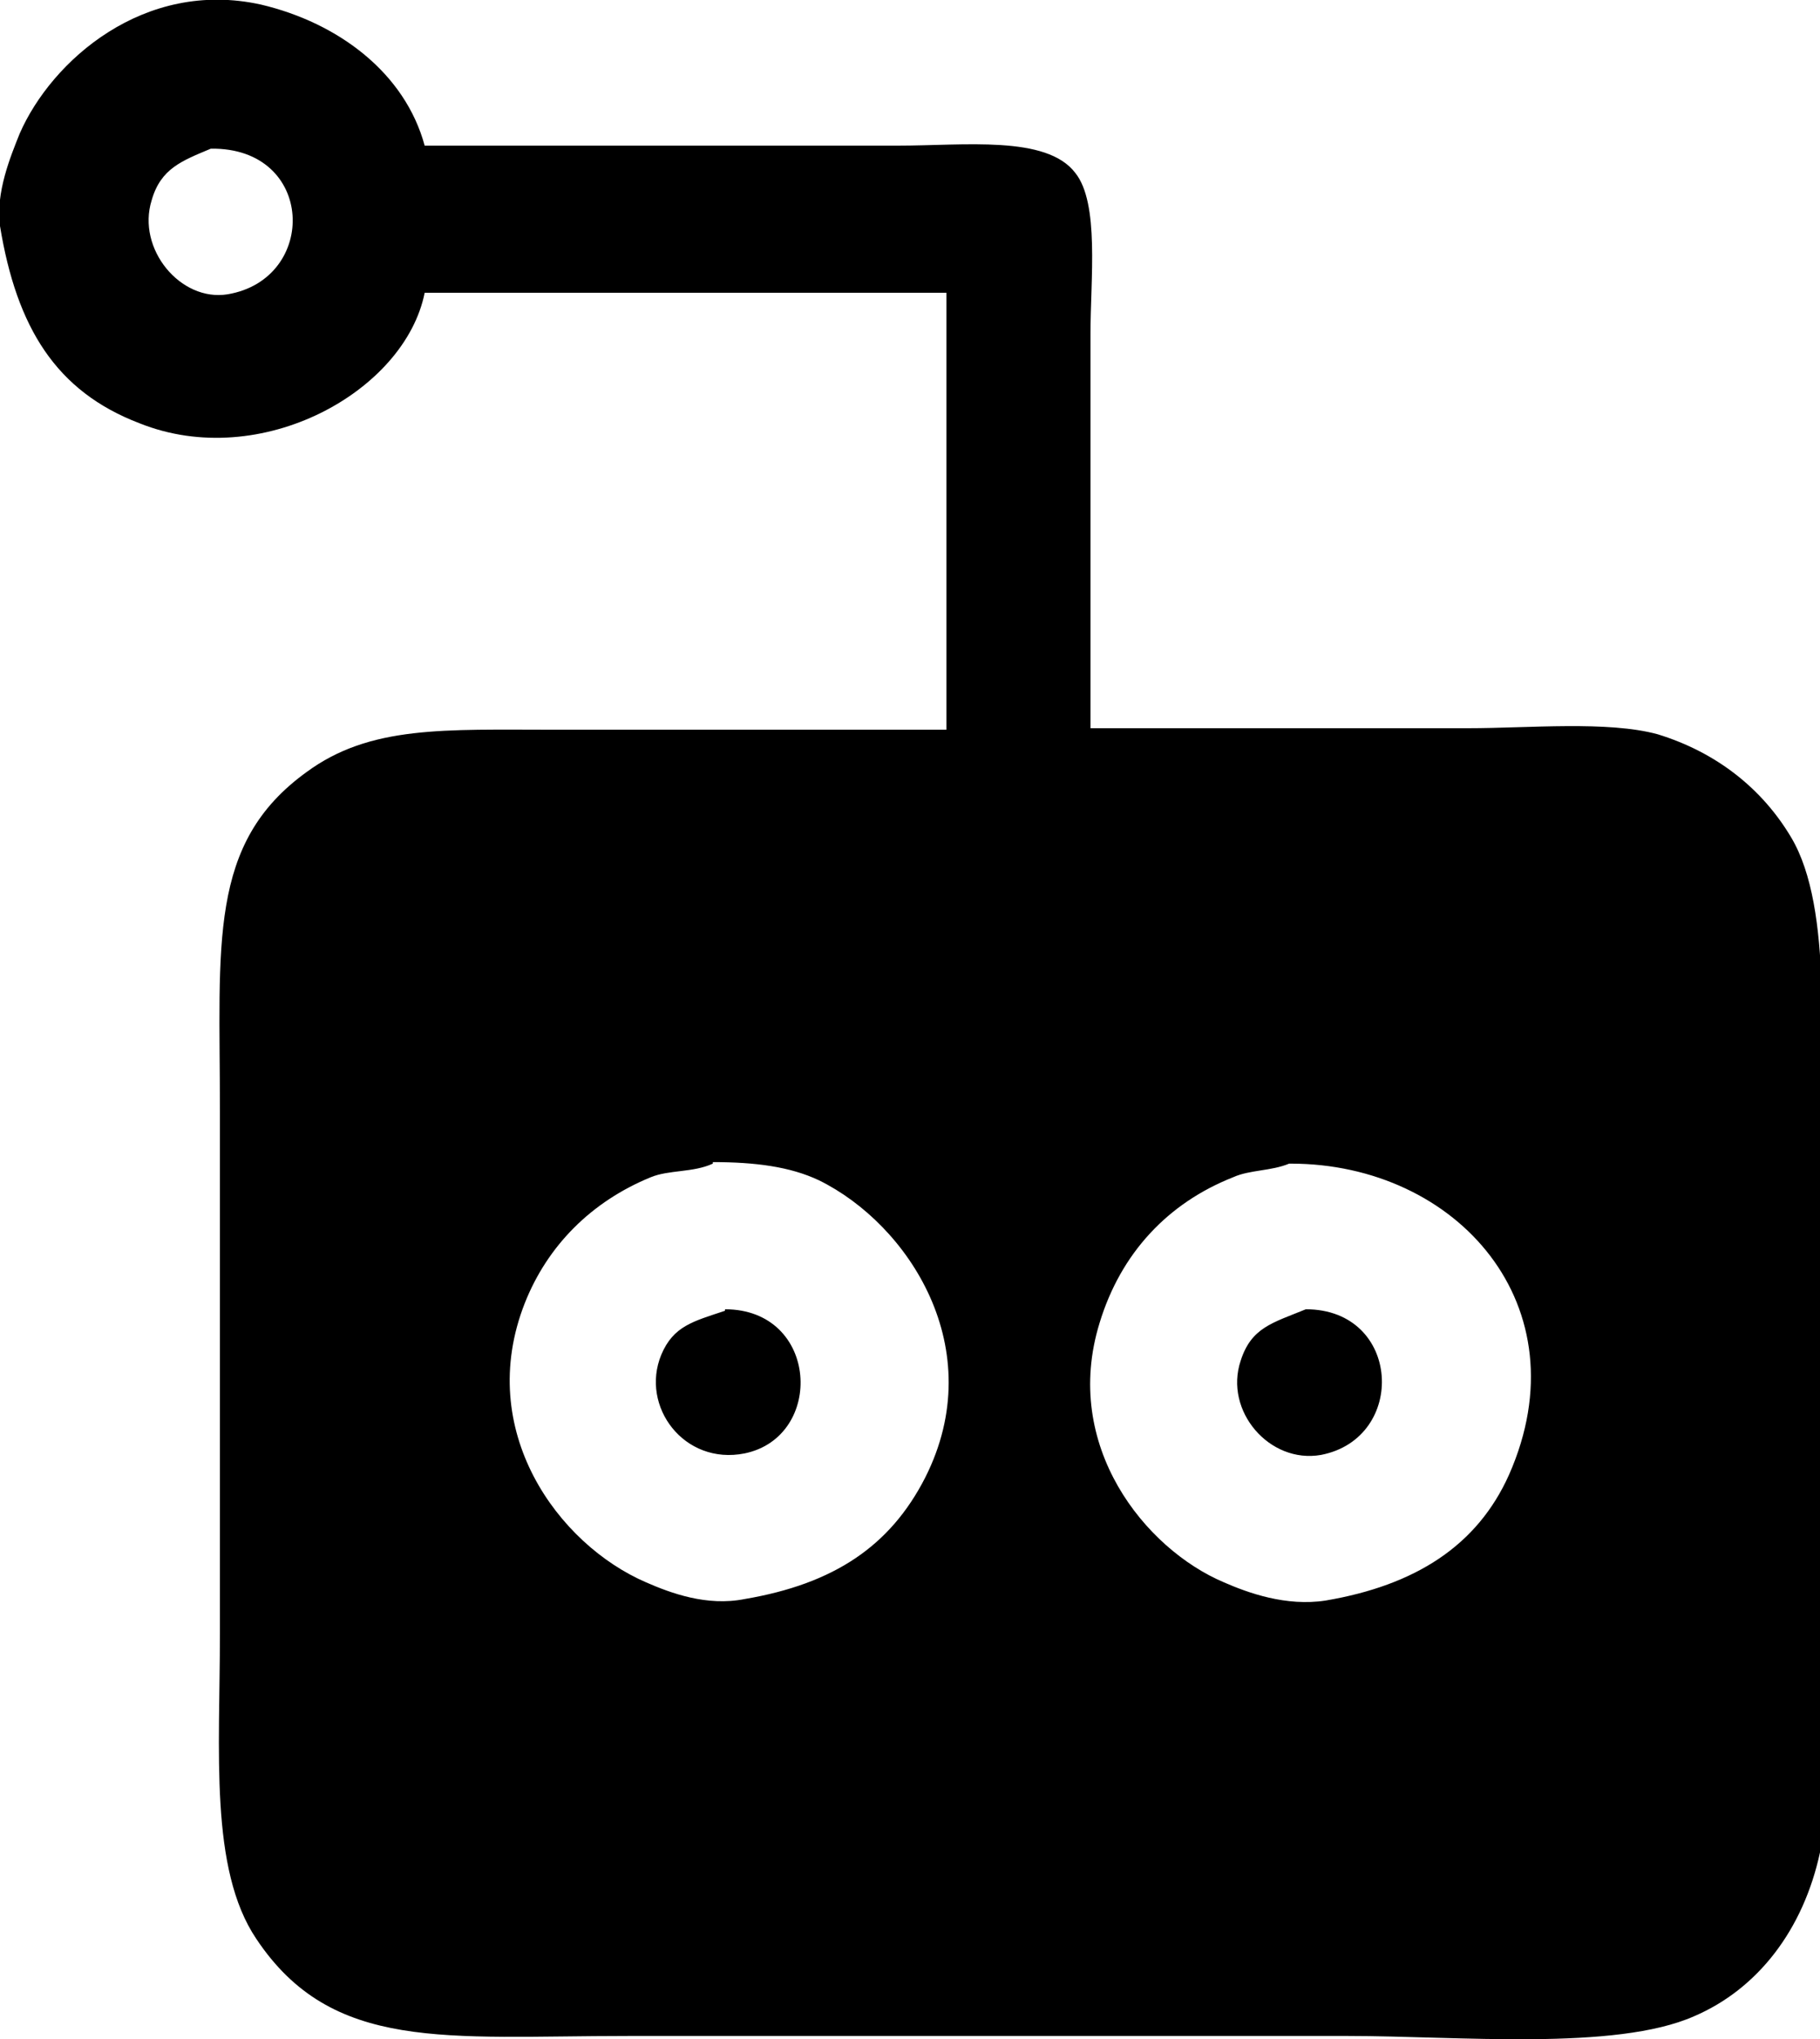 <?xml version="1.0" encoding="UTF-8"?><svg id="a" xmlns="http://www.w3.org/2000/svg" viewBox="0 0 12 13.44"><path id="b" d="M7.2,4.8h2.48c.4,0,.92-.05,1.25,.04,.39,.12,.69,.36,.88,.68,.28,.47,.19,1.41,.19,2.15v4.54c-.11,.51-.41,.9-.83,1.08-.52,.23-1.56,.13-2.28,.13H4.14c-1.2,0-1.95,.11-2.45-.64-.31-.46-.24-1.24-.24-2.01v-3.45c0-1.1-.08-1.76,.57-2.23,.42-.31,.91-.28,1.64-.28h2.58V1.93H2.8c-.13,.65-1.08,1.18-1.88,.86C.37,2.58,.11,2.16,0,1.49c-.03-.22,.07-.46,.13-.61C.34,.4,.95-.14,1.72,.03c.51,.12,.95,.45,1.08,.93h3.12c.44,0,.98-.07,1.17,.18,.16,.2,.1,.7,.1,1.06v2.6ZM1.39,.98c-.19,.08-.33,.13-.39,.34-.1,.32,.19,.67,.5,.62,.6-.1,.58-.97-.11-.96Zm3.31,6.69c-.13,.06-.29,.04-.41,.09-.39,.16-.68,.45-.83,.83-.33,.84,.22,1.59,.8,1.84,.16,.07,.4,.16,.65,.11,.59-.1,.96-.35,1.19-.8,.43-.85-.11-1.67-.7-1.96-.19-.09-.42-.12-.7-.12Zm3.8,0c-.12,.05-.26,.04-.37,.09-.43,.17-.74,.5-.88,.96-.25,.81,.3,1.49,.82,1.71,.16,.07,.41,.16,.67,.12,.59-.1,1-.36,1.21-.83,.49-1.11-.34-2.05-1.44-2.05Zm-3.72,.96c.62,0,.66,.84,.13,.95-.4,.08-.69-.31-.55-.65,.08-.19,.21-.22,.42-.29Zm3.83,0c.63,0,.67,.85,.1,.96-.34,.06-.64-.29-.53-.62,.07-.22,.21-.25,.43-.34Z" style="fill-rule:evenodd;"/></svg>